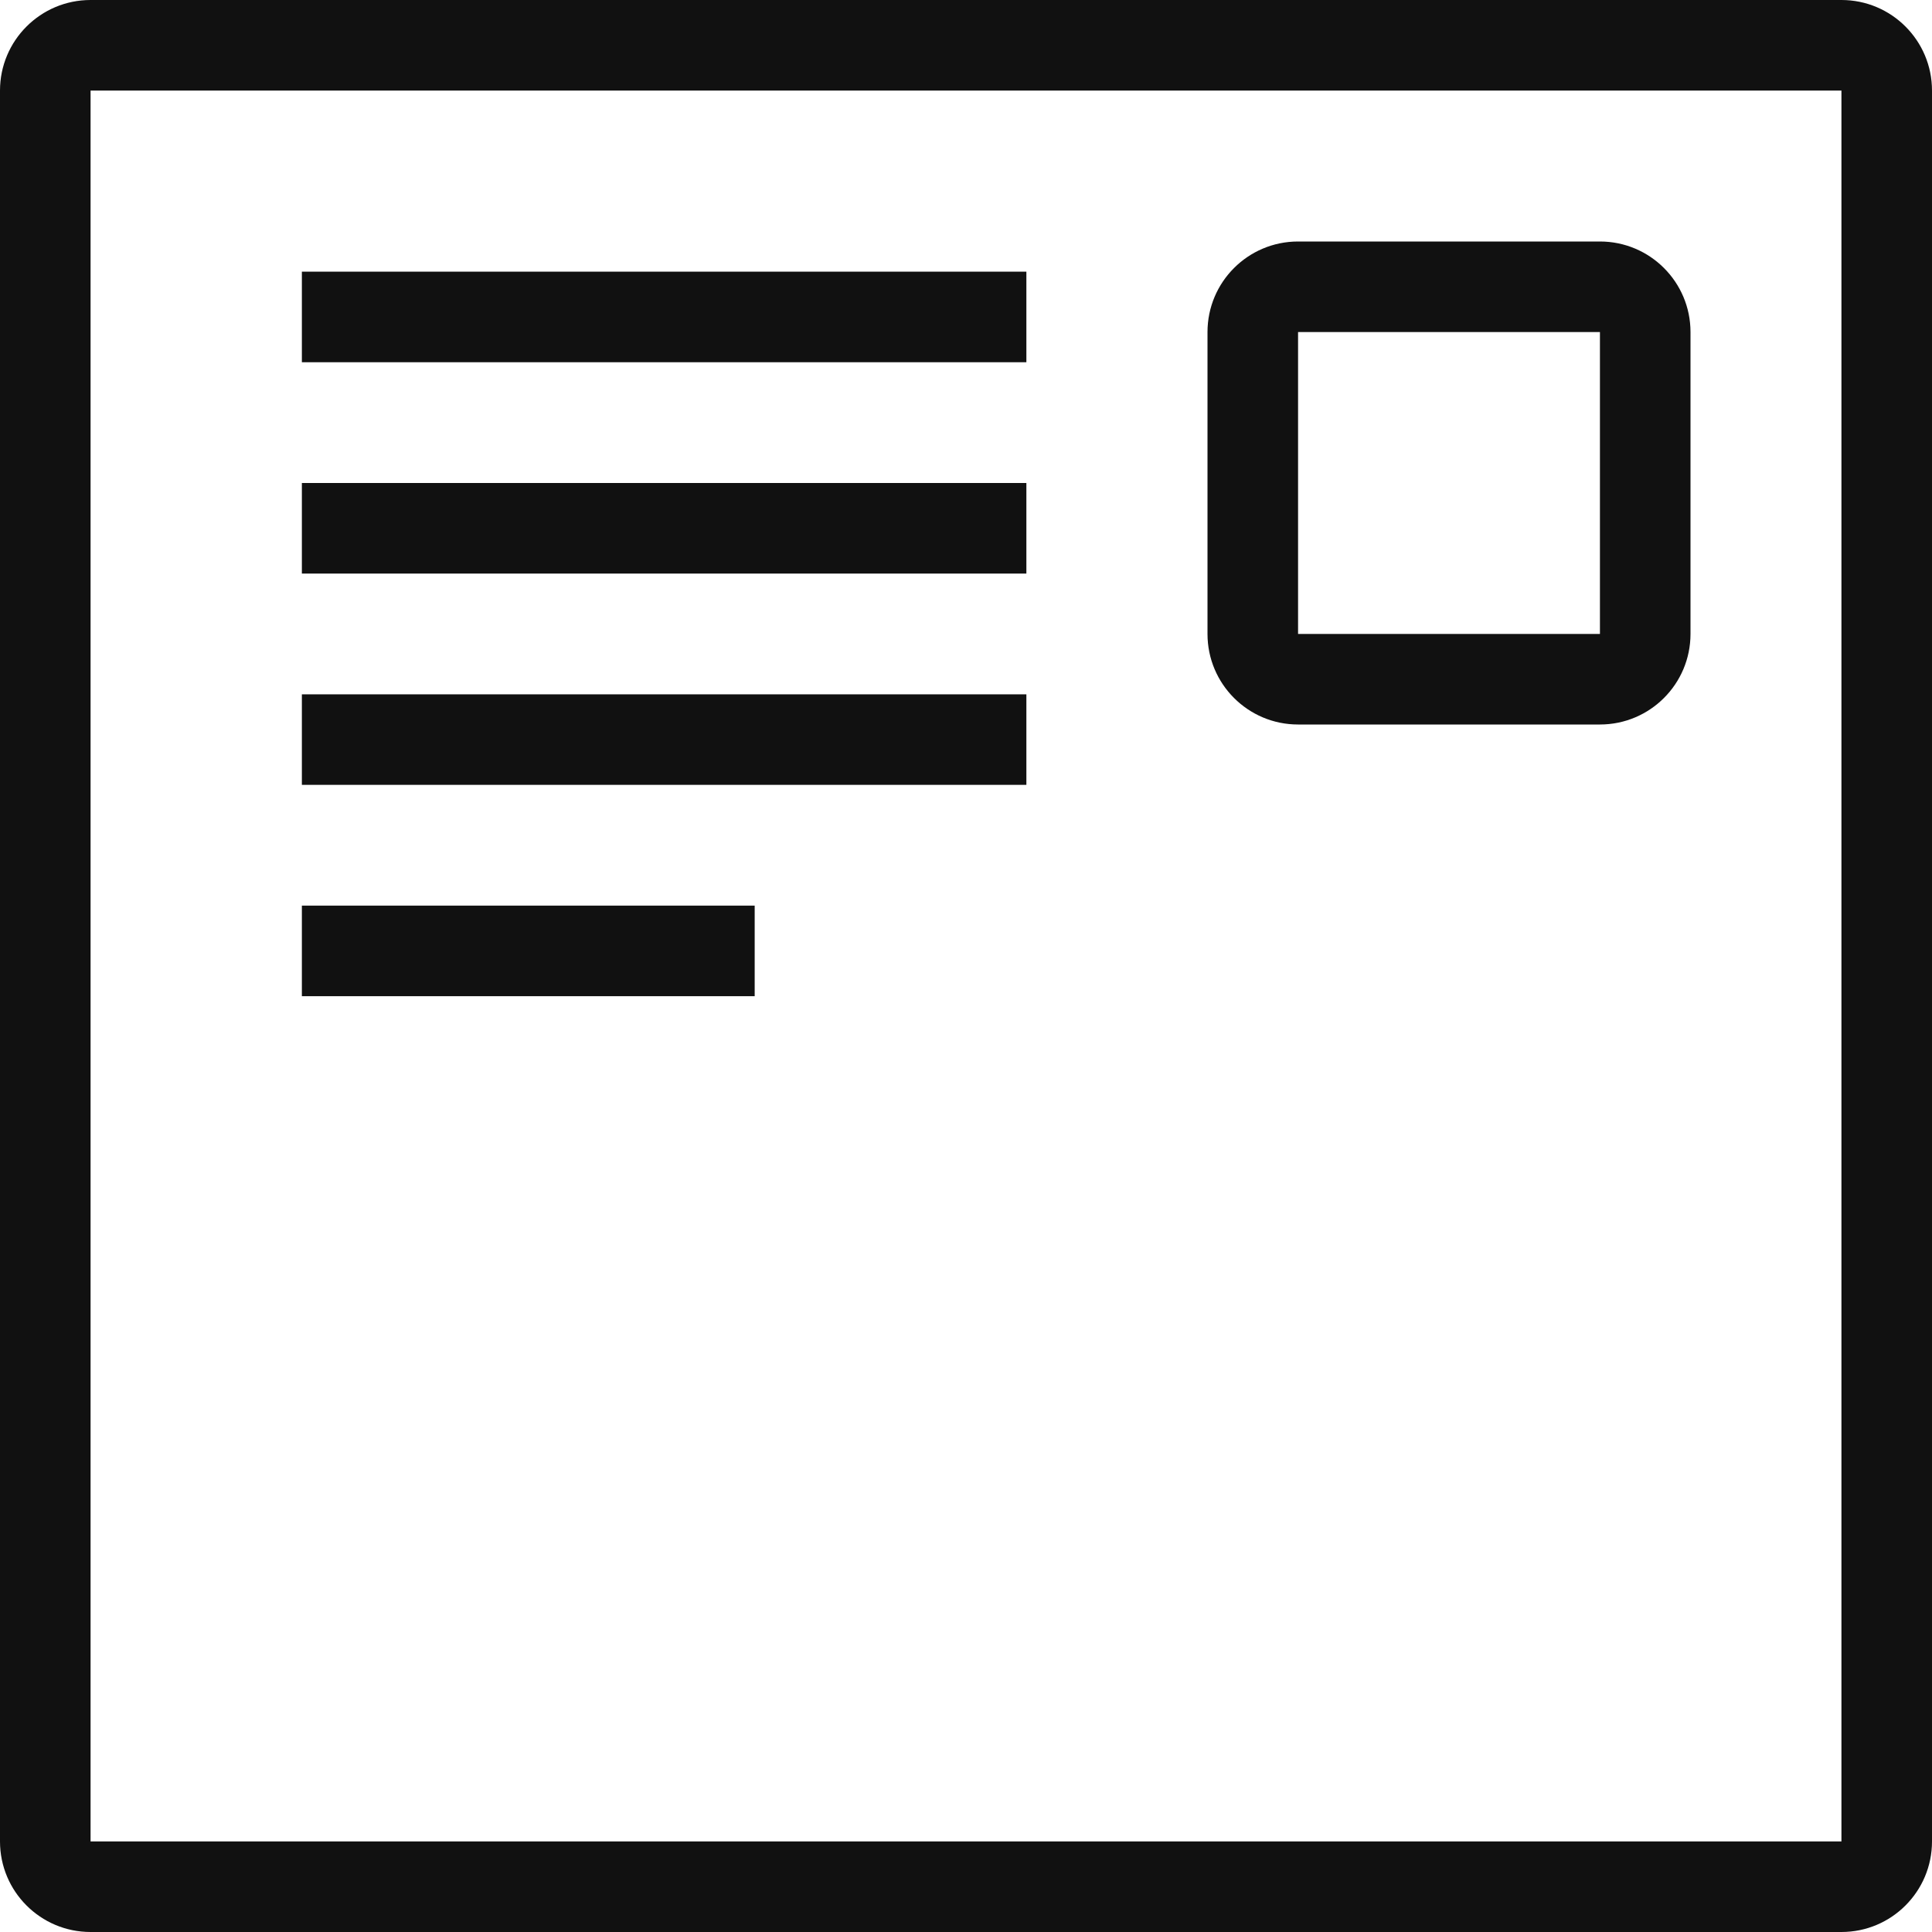 <svg width="64" height="64" viewBox="0 0 64 64" fill="none" xmlns="http://www.w3.org/2000/svg">
<path fill-rule="evenodd" clip-rule="evenodd" d="M3 3H61V61H3V3ZM0 3C0 1.343 1.343 0 3 0H61C62.657 0 64 1.343 64 3V61C64 62.657 62.657 64 61 64H3C1.343 64 0 62.657 0 61V3ZM43 11H53V21H43V11ZM40 11C40 9.343 41.343 8 43 8H53C54.657 8 56 9.343 56 11V21C56 22.657 54.657 24 53 24H43C41.343 24 40 22.657 40 21V11ZM34 12H10V9H34V12ZM10 19H34V16H10V19ZM34 26H10V23H34V26ZM10 33H25V30H10V33Z" fill="#111111"/>
</svg>
